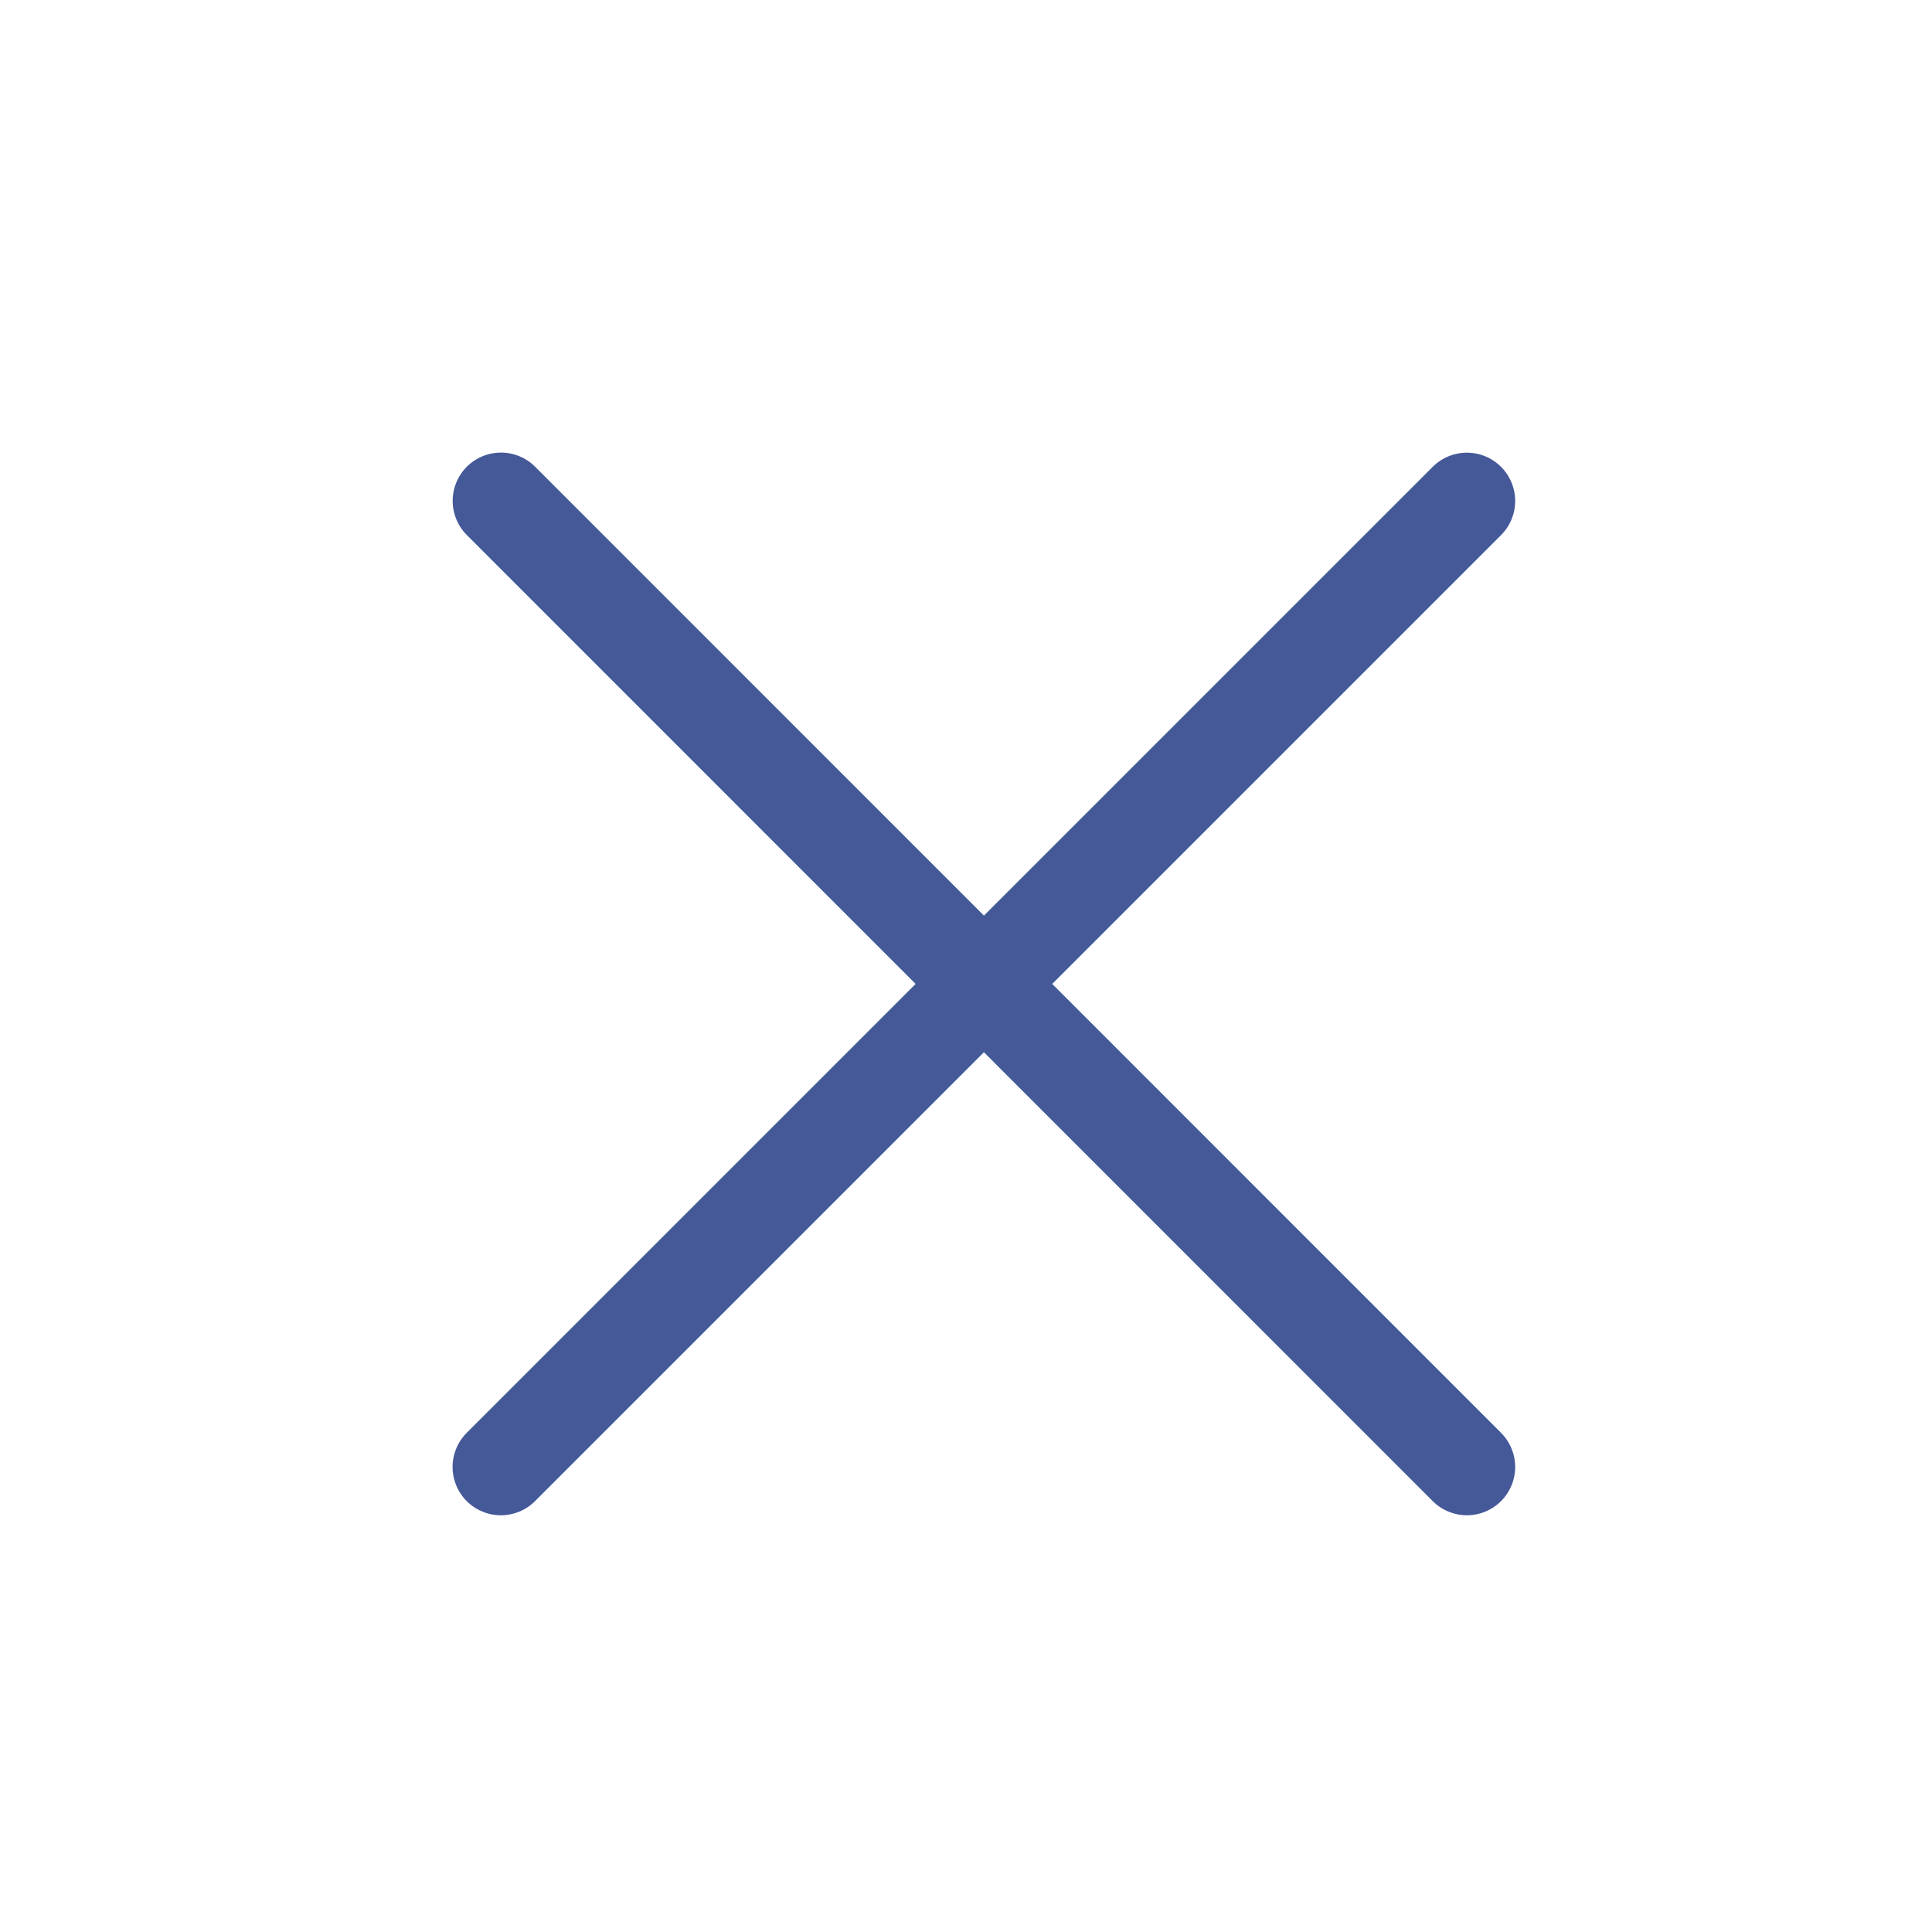<svg width="20" height="20" viewBox="0 0 20 20" fill="none" xmlns="http://www.w3.org/2000/svg">
<path d="M15.185 15.186L5.186 5.185M15.185 5.186L5.185 15.186L15.185 5.186Z" stroke="#455999" stroke-miterlimit="10" stroke-linecap="round" stroke-linejoin="round"/>
</svg>

